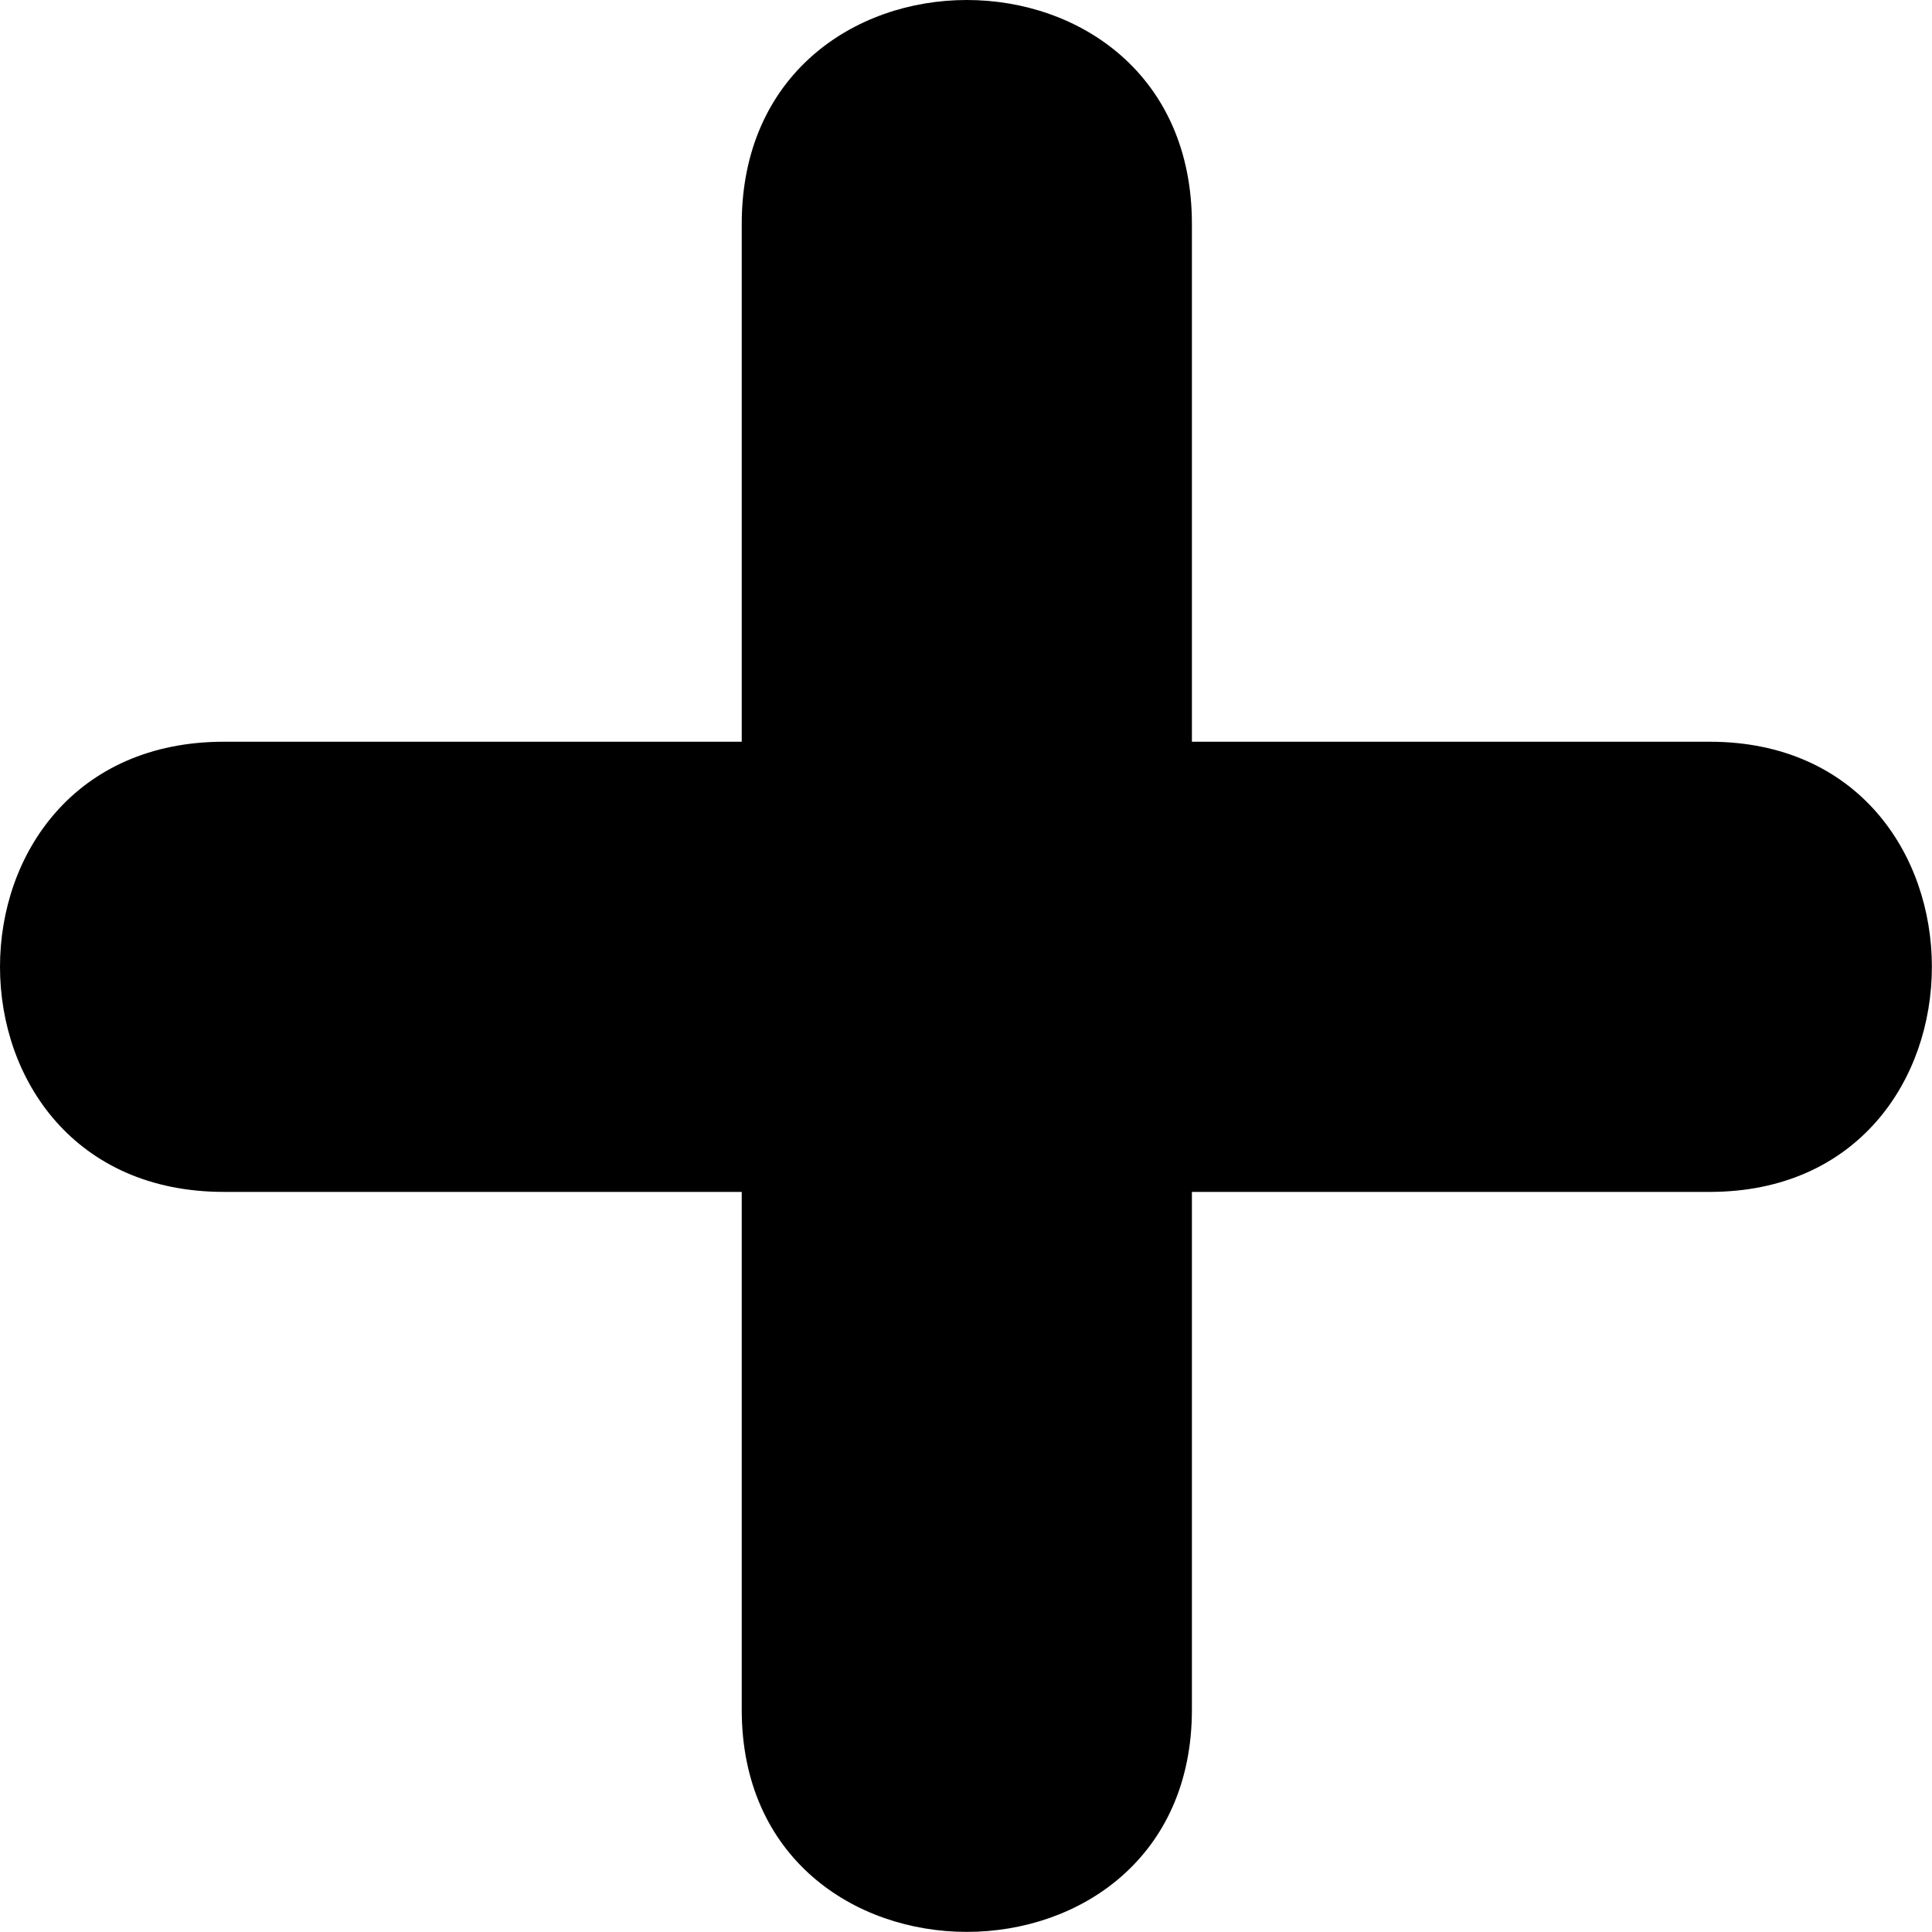 <?xml version="1.0" encoding="utf-8"?>
<!-- Generator: Adobe Illustrator 22.1.0, SVG Export Plug-In . SVG Version: 6.00 Build 0)  -->
<svg version="1.1" id="Capa_1" xmlns="http://www.w3.org/2000/svg" xmlns:xlink="http://www.w3.org/1999/xlink" x="0px" y="0px"
	 viewBox="0 0 828.3 828.3" style="enable-background:new 0 0 828.3 828.3;" xml:space="preserve">
<g>
	<path d="M96,318h222V96c0-128,193-128,193,0v222h222c127,0,127,193,0,193H511v222c0,127-193,127-193,0V511H96
		C-32,511-32,318,96,318z"/>
</g>
</svg>
